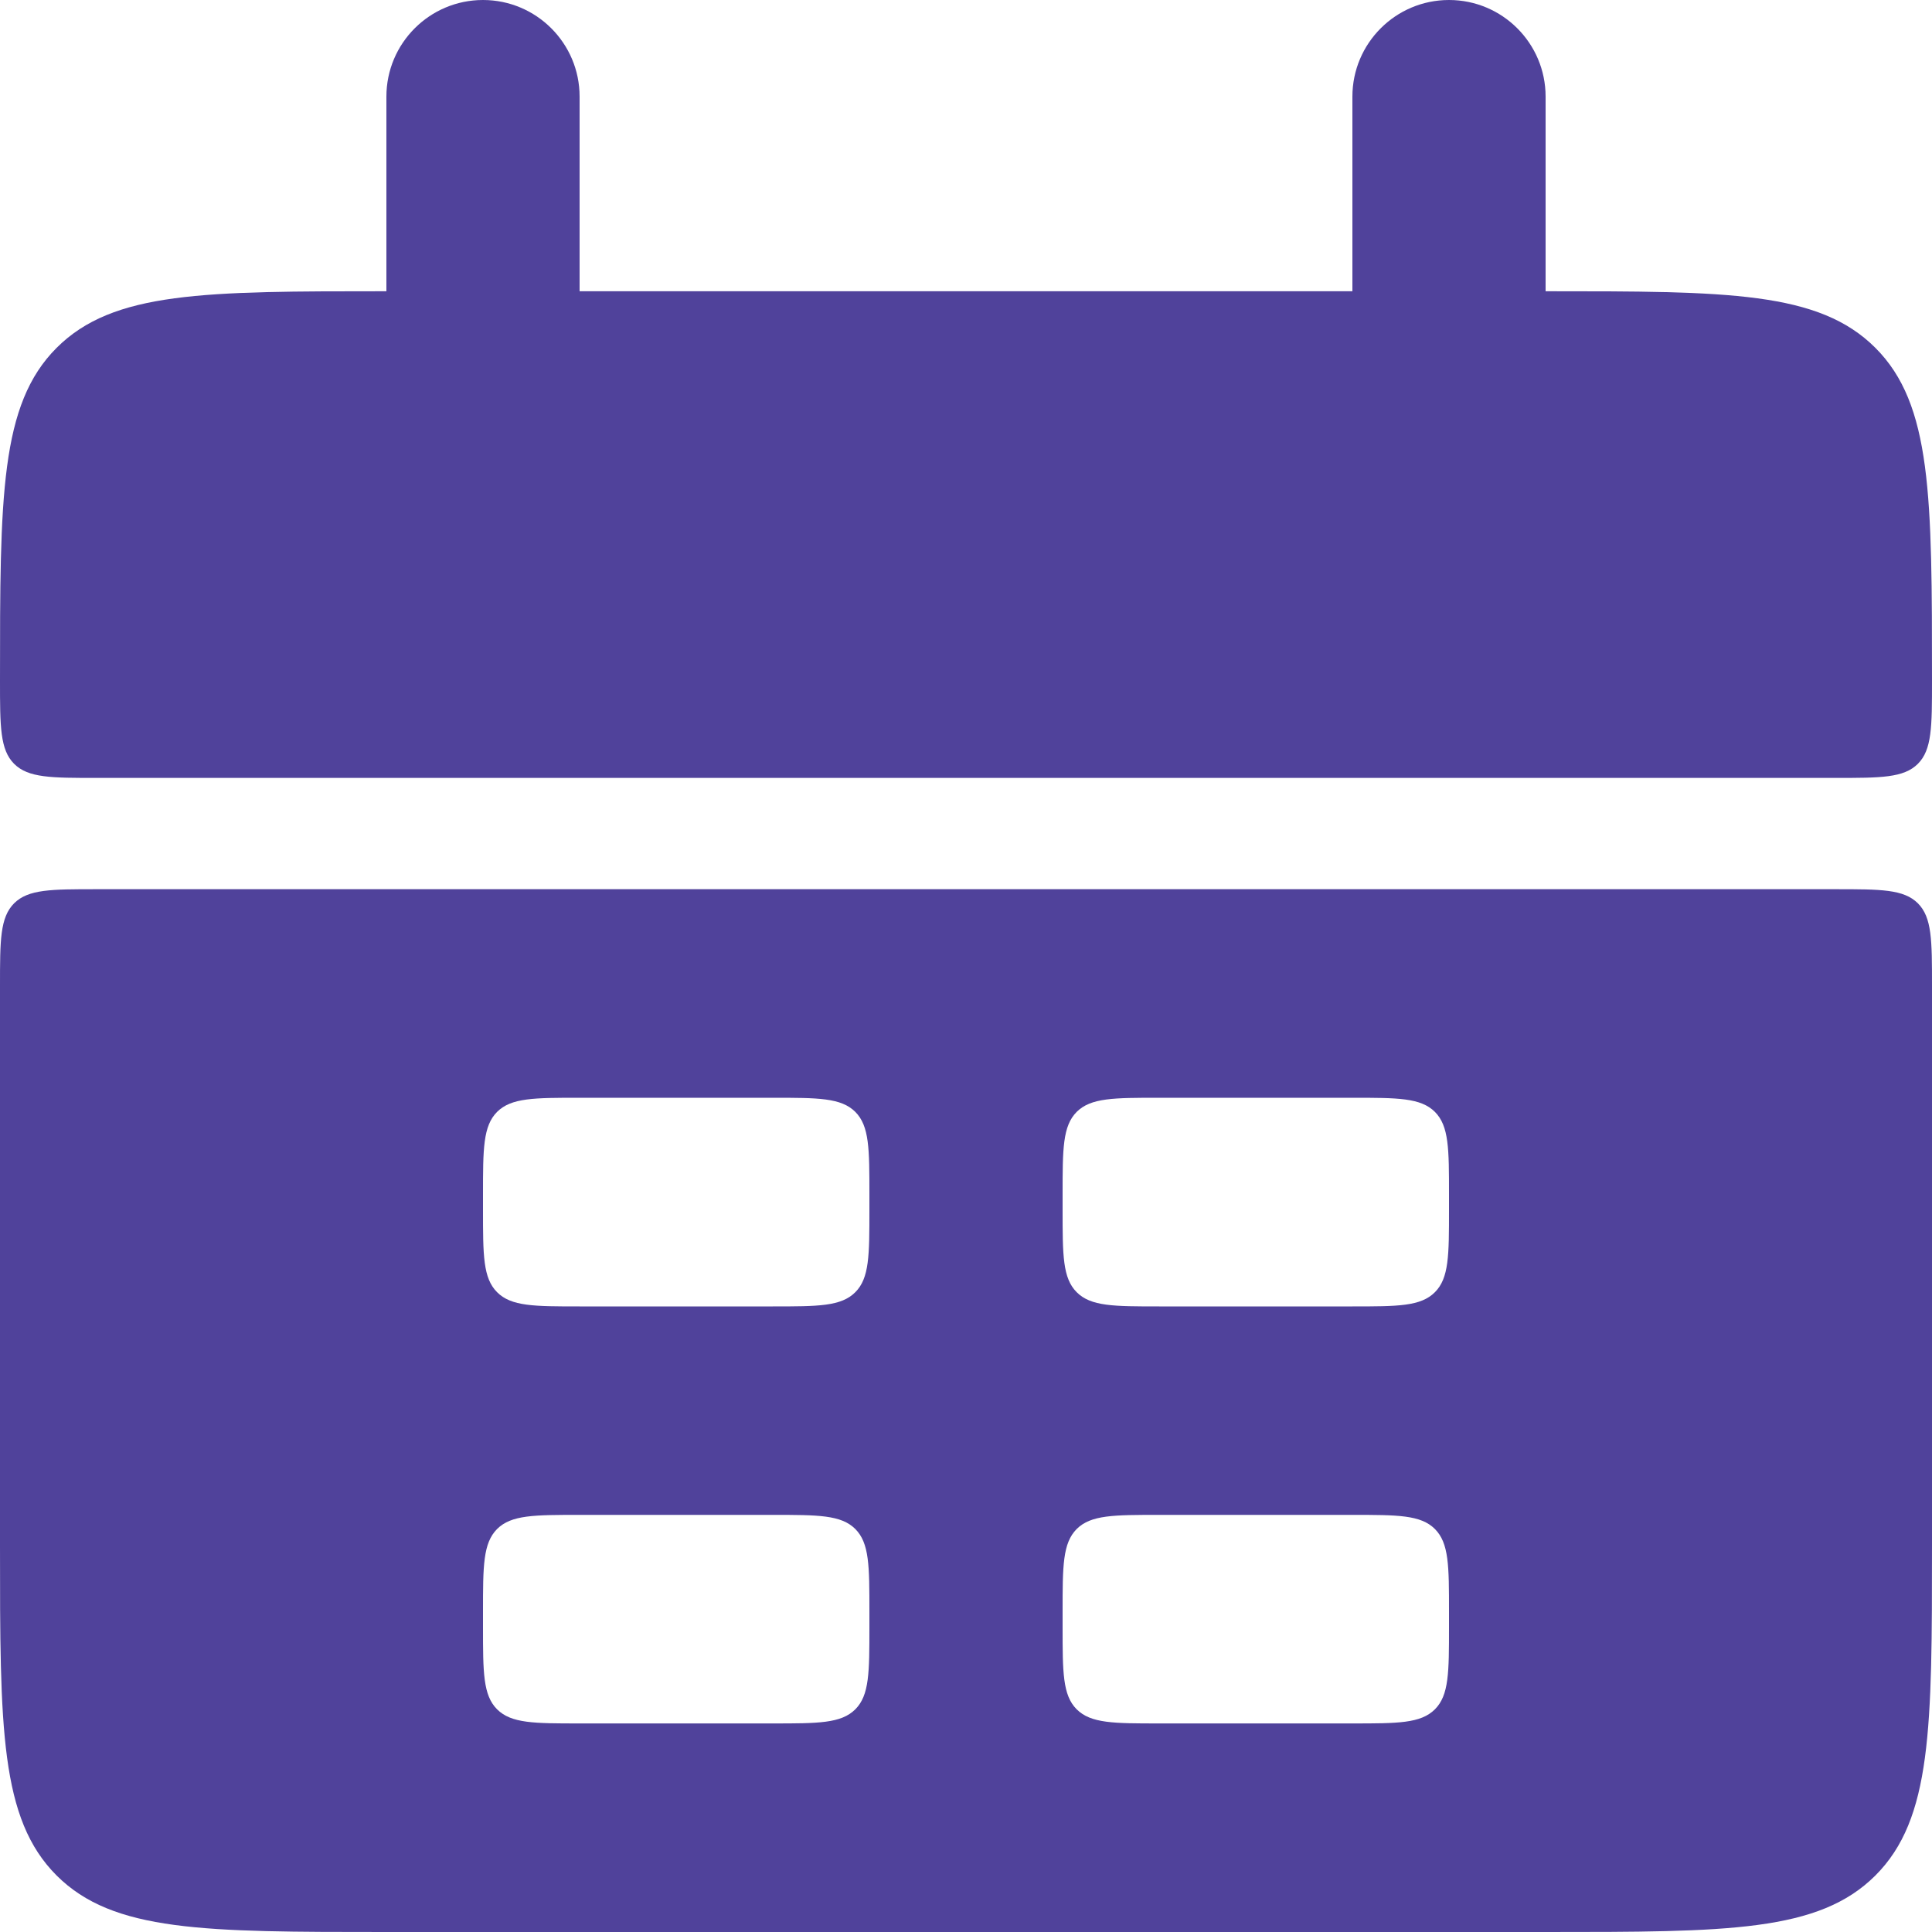 <svg width="20" height="20" viewBox="0 0 20 20" fill="none" xmlns="http://www.w3.org/2000/svg">
<path fill-rule="evenodd" clip-rule="evenodd" d="M5 0C5.552 0 6 0.448 6 1L6 3.015H14L14 1C14 0.448 14.448 0 15 0C15.552 0 16 0.448 16 1L16 3.015C17.886 3.015 18.828 3.015 19.414 3.601C20 4.187 20 5.14 20 7.046C20 7.522 20 7.76 19.854 7.907C19.707 8.053 19.471 8.053 19 8.053H1C0.529 8.053 0.293 8.053 0.146 7.907C0 7.76 0 7.522 0 7.046C0 5.14 0 4.187 0.586 3.601C1.172 3.015 2.114 3.015 4 3.015H4L4 1C4 0.448 4.448 0 5 0ZM0.586 19.415C0 18.829 0 17.886 0 16V10.205C0 9.733 0 9.498 0.146 9.351C0.293 9.205 0.529 9.205 1 9.205H19C19.471 9.205 19.707 9.205 19.854 9.351C20 9.498 20 9.733 20 10.205V16C20 17.886 20 18.829 19.414 19.415C18.828 20 17.886 20 16 20H4C2.114 20 1.172 20 0.586 19.415ZM5.146 11.51C5 11.657 5 11.892 5 12.364V12.524C5 12.995 5 13.231 5.146 13.377C5.293 13.524 5.529 13.524 6 13.524H8C8.471 13.524 8.707 13.524 8.854 13.377C9 13.231 9 12.995 9 12.524V12.364C9 11.892 9 11.657 8.854 11.51C8.707 11.364 8.471 11.364 8 11.364H6C5.529 11.364 5.293 11.364 5.146 11.51ZM5 16.682C5 16.21 5 15.975 5.146 15.828C5.293 15.682 5.529 15.682 6 15.682H8C8.471 15.682 8.707 15.682 8.854 15.828C9 15.975 9 16.21 9 16.682V16.841C9 17.313 9 17.549 8.854 17.695C8.707 17.841 8.471 17.841 8 17.841H6C5.529 17.841 5.293 17.841 5.146 17.695C5 17.549 5 17.313 5 16.841V16.682ZM11.146 11.51C11 11.657 11 11.892 11 12.364V12.524C11 12.995 11 13.231 11.146 13.377C11.293 13.524 11.529 13.524 12 13.524H14C14.471 13.524 14.707 13.524 14.854 13.377C15 13.231 15 12.995 15 12.524V12.364C15 11.892 15 11.657 14.854 11.51C14.707 11.364 14.471 11.364 14 11.364H12C11.529 11.364 11.293 11.364 11.146 11.51ZM11 16.682C11 16.21 11 15.975 11.146 15.828C11.293 15.682 11.529 15.682 12 15.682H14C14.471 15.682 14.707 15.682 14.854 15.828C15 15.975 15 16.21 15 16.682V16.841C15 17.313 15 17.549 14.854 17.695C14.707 17.841 14.471 17.841 14 17.841H12C11.529 17.841 11.293 17.841 11.146 17.695C11 17.549 11 17.313 11 16.841V16.682Z" fill="#50429B"/>
</svg>
